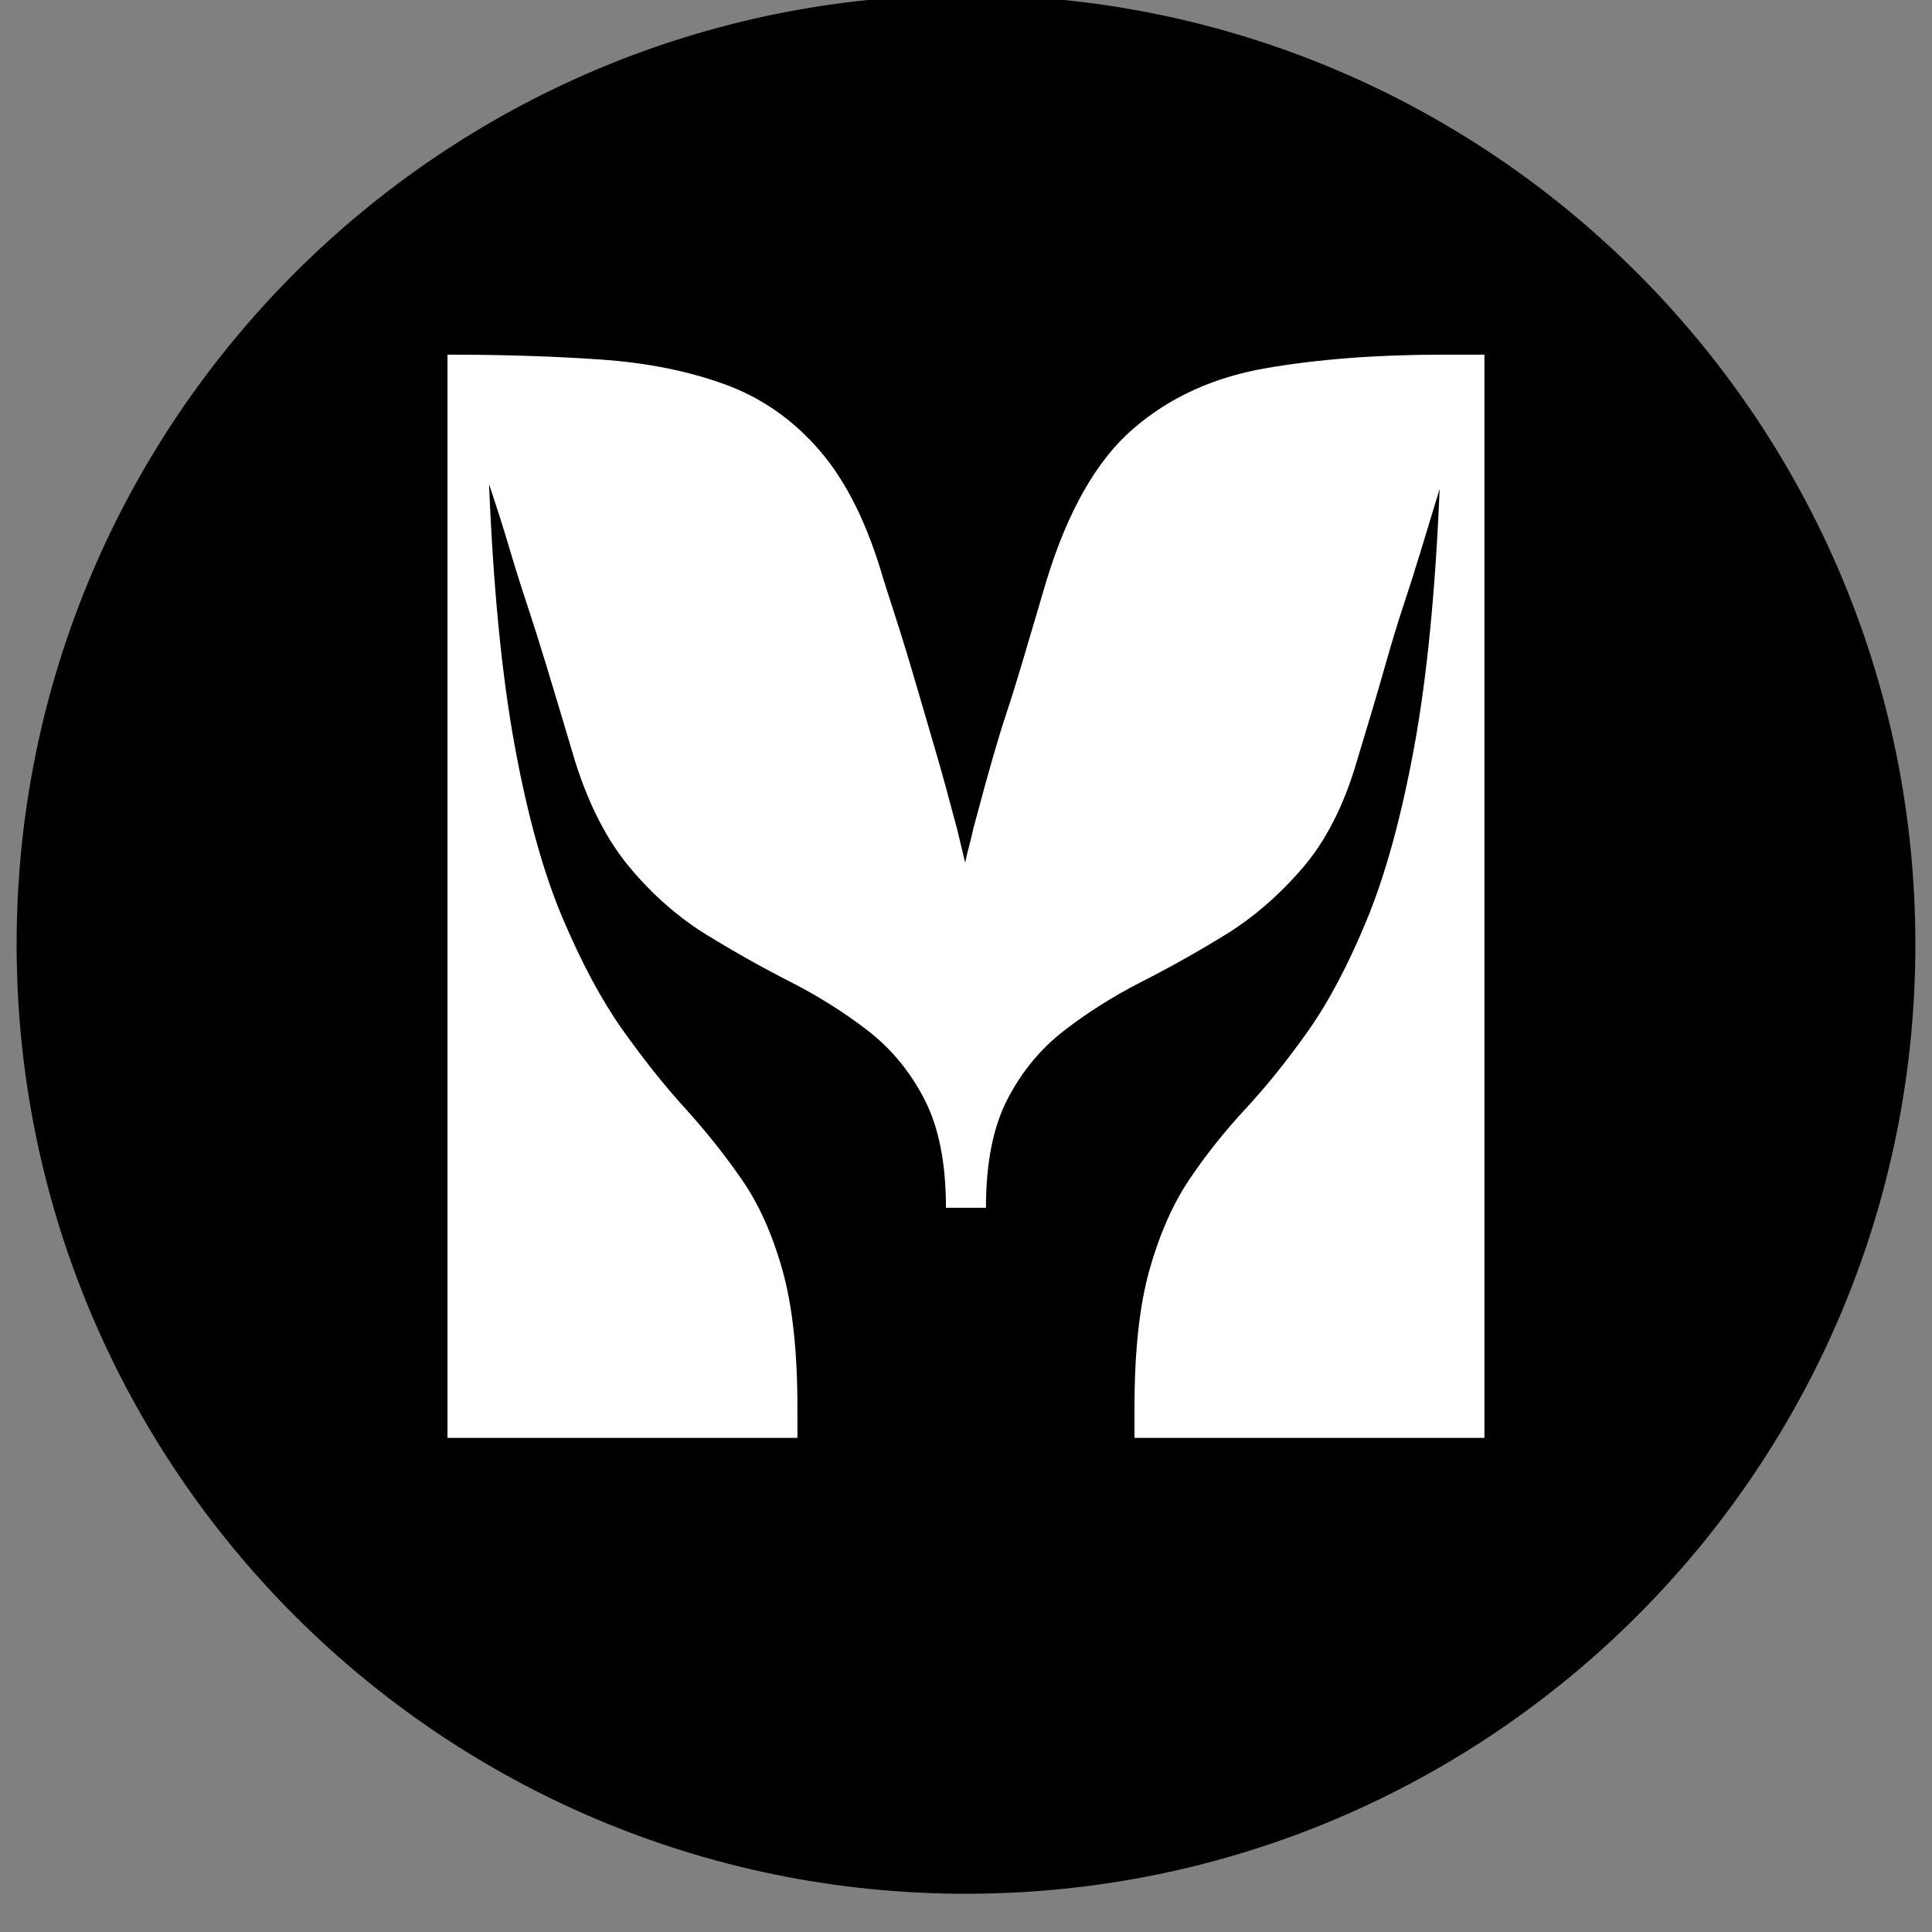 <svg xmlns="http://www.w3.org/2000/svg" xmlns:xlink="http://www.w3.org/1999/xlink" width="500" zoomAndPan="magnify" viewBox="0 0 375 375" height="500" preserveAspectRatio="xMidYMid meet" version="1.2"><rect x="0" y="0" width="375" height="375" fill="#808080" stroke="none"/><defs><clipPath id="ca4bb78fa6"><path d="M 163.352 176.102 L 169.453 176.102 L 169.453 193.051 L 163.352 193.051 Z M 163.352 176.102 "/></clipPath><clipPath id="8663ba0b14"><path d="M 0.352 0.102 L 6.453 0.102 L 6.453 17.051 L 0.352 17.051 Z M 0.352 0.102 "/></clipPath><clipPath id="e31043ad9b"><rect x="0" width="7" y="0" height="18"/></clipPath><clipPath id="b91d234c4a"><path d="M 165.441 185.574 L 182.391 185.574 L 182.391 191.68 L 165.441 191.68 Z M 165.441 185.574 "/></clipPath><clipPath id="a430d766c5"><path d="M 0.441 0.574 L 17.391 0.574 L 17.391 6.68 L 0.441 6.68 Z M 0.441 0.574 "/></clipPath><clipPath id="d1bf2f914c"><rect x="0" width="18" y="0" height="7"/></clipPath><clipPath id="50c9df2cbe"><path d="M 0.227 0 L 368.773 0 L 368.773 367.578 L 0.227 367.578 Z M 0.227 0 "/></clipPath><clipPath id="b217436bef"><path d="M 184.5 -0.973 C 82.727 -0.973 0.227 81.531 0.227 183.301 C 0.227 285.074 82.727 367.578 184.5 367.578 C 286.273 367.578 368.773 285.074 368.773 183.301 C 368.773 81.531 286.273 -0.973 184.5 -0.973 Z M 184.5 -0.973 "/></clipPath><clipPath id="6f88964966"><path d="M 0.227 0 L 368.773 0 L 368.773 367.578 L 0.227 367.578 Z M 0.227 0 "/></clipPath><clipPath id="8eddfca785"><path d="M 184.5 -0.973 C 82.727 -0.973 0.227 81.531 0.227 183.301 C 0.227 285.074 82.727 367.578 184.5 367.578 C 286.273 367.578 368.773 285.074 368.773 183.301 C 368.773 81.531 286.273 -0.973 184.5 -0.973 Z M 184.5 -0.973 "/></clipPath><clipPath id="2572e0b494"><rect x="0" width="369" y="0" height="368"/></clipPath><clipPath id="624011027d"><rect x="0" width="219" y="0" height="311"/></clipPath><clipPath id="c6f3c489a5"><rect x="0" width="369" y="0" height="368"/></clipPath></defs><g id="8a76eb6951"><g clip-rule="nonzero" clip-path="url(#ca4bb78fa6)"><g transform="matrix(1,0,0,1,163,176)"><g clip-path="url(#e31043ad9b)"><g clip-rule="nonzero" clip-path="url(#8663ba0b14)"><path style=" stroke:none;fill-rule:nonzero;fill:#ffffff;fill-opacity:1;" d="M 0.352 0.102 L 6.453 0.102 L 6.453 17.055 L 0.352 17.055 Z M 0.352 0.102 "/></g></g></g></g><g clip-rule="nonzero" clip-path="url(#b91d234c4a)"><g transform="matrix(1,0,0,1,165,185)"><g clip-path="url(#d1bf2f914c)"><g clip-rule="nonzero" clip-path="url(#a430d766c5)"><path style=" stroke:none;fill-rule:nonzero;fill:#ffffff;fill-opacity:1;" d="M 17.391 0.574 L 17.391 6.68 L 0.438 6.68 L 0.438 0.574 Z M 17.391 0.574 "/></g></g></g></g><g transform="matrix(1,0,0,1,3,0)"><g clip-path="url(#c6f3c489a5)"><g clip-rule="nonzero" clip-path="url(#50c9df2cbe)"><g clip-rule="nonzero" clip-path="url(#b217436bef)"><g transform="matrix(1,0,0,1,-0,0)"><g id="79c7ad8f7a" clip-path="url(#2572e0b494)"><g clip-rule="nonzero" clip-path="url(#6f88964966)"><g clip-rule="nonzero" clip-path="url(#8eddfca785)"><path style=" stroke:none;fill-rule:nonzero;fill:#000000;fill-opacity:1;" d="M 0.227 -0.973 L 368.773 -0.973 L 368.773 367.578 L 0.227 367.578 Z M 0.227 -0.973 "/></g></g></g></g></g></g><g transform="matrix(1,0,0,1,76,47)"><g id="86fa8635bb" clip-path="url(#624011027d)"><g style="fill:#ffffff;fill-opacity:1;"><g transform="translate(0.734, 232.089)"><path style="stroke:none" d="M 91.781 -166.516 C 94.062 -159.492 95.77 -154.066 96.906 -150.234 C 98.039 -146.41 98.969 -143.258 99.688 -140.781 C 100.414 -138.301 101.242 -135.457 102.172 -132.25 C 103.109 -129.051 104.398 -124.348 106.047 -118.141 L 107.609 -111.641 C 107.805 -112.672 108.062 -113.754 108.375 -114.891 C 108.688 -116.023 108.945 -117.109 109.156 -118.141 C 110.812 -124.348 112.102 -129.051 113.031 -132.25 C 113.957 -135.457 114.832 -138.301 115.656 -140.781 C 116.488 -143.258 117.473 -146.41 118.609 -150.234 C 119.742 -154.066 121.348 -159.492 123.422 -166.516 C 127.555 -179.953 133.133 -189.719 140.156 -195.812 C 147.188 -201.914 155.766 -205.848 165.891 -207.609 C 176.023 -209.367 187.504 -210.25 200.328 -210.25 L 208.391 -210.25 L 208.391 0 L 140.469 0 L 140.469 -5.891 C 140.469 -16.848 141.445 -25.789 143.406 -32.719 C 145.375 -39.645 147.961 -45.484 151.172 -50.234 C 154.379 -54.992 158 -59.539 162.031 -63.875 C 166.062 -68.219 170.094 -73.234 174.125 -78.922 C 178.156 -84.609 181.977 -91.844 185.594 -100.625 C 189.207 -109.406 192.254 -120.516 194.734 -133.953 C 197.211 -147.391 198.867 -164.141 199.703 -184.203 C 198.254 -179.441 197.008 -175.352 195.969 -171.938 C 194.938 -168.531 193.852 -165.117 192.719 -161.703 C 191.582 -158.297 190.344 -154.211 189 -149.453 C 187.656 -144.703 185.848 -138.609 183.578 -131.172 C 181.098 -122.691 177.582 -115.816 173.031 -110.547 C 168.477 -105.273 163.516 -100.984 158.141 -97.672 C 152.766 -94.367 147.336 -91.32 141.859 -88.531 C 136.391 -85.738 131.379 -82.582 126.828 -79.062 C 122.273 -75.551 118.602 -71.109 115.812 -65.734 C 113.031 -60.359 111.641 -53.332 111.641 -44.656 L 103.875 -44.656 C 103.875 -53.332 102.477 -60.359 99.688 -65.734 C 96.906 -71.109 93.238 -75.551 88.688 -79.062 C 84.133 -82.582 79.117 -85.738 73.641 -88.531 C 68.172 -91.32 62.75 -94.367 57.375 -97.672 C 52 -100.984 47.086 -105.273 42.641 -110.547 C 38.191 -115.816 34.625 -122.691 31.938 -131.172 C 29.664 -138.816 27.805 -145.016 26.359 -149.766 C 24.91 -154.523 23.617 -158.609 22.484 -162.016 C 21.348 -165.43 20.258 -168.895 19.219 -172.406 C 18.188 -175.926 16.844 -180.164 15.188 -185.125 C 16.02 -164.863 17.676 -147.961 20.156 -134.422 C 22.633 -120.879 25.734 -109.711 29.453 -100.922 C 33.18 -92.141 37.062 -84.906 41.094 -79.219 C 45.125 -73.539 49.156 -68.477 53.188 -64.031 C 57.219 -59.594 60.883 -54.992 64.188 -50.234 C 67.5 -45.484 70.133 -39.645 72.094 -32.719 C 74.062 -25.789 75.047 -16.848 75.047 -5.891 L 75.047 0 L 7.125 0 L 7.125 -210.25 C 17.875 -210.25 27.742 -209.938 36.734 -209.312 C 45.734 -208.695 53.797 -207.094 60.922 -204.5 C 68.055 -201.914 74.207 -197.625 79.375 -191.625 C 84.551 -185.633 88.688 -177.266 91.781 -166.516 Z M 91.781 -166.516 "/></g></g></g></g></g></g></g></svg>